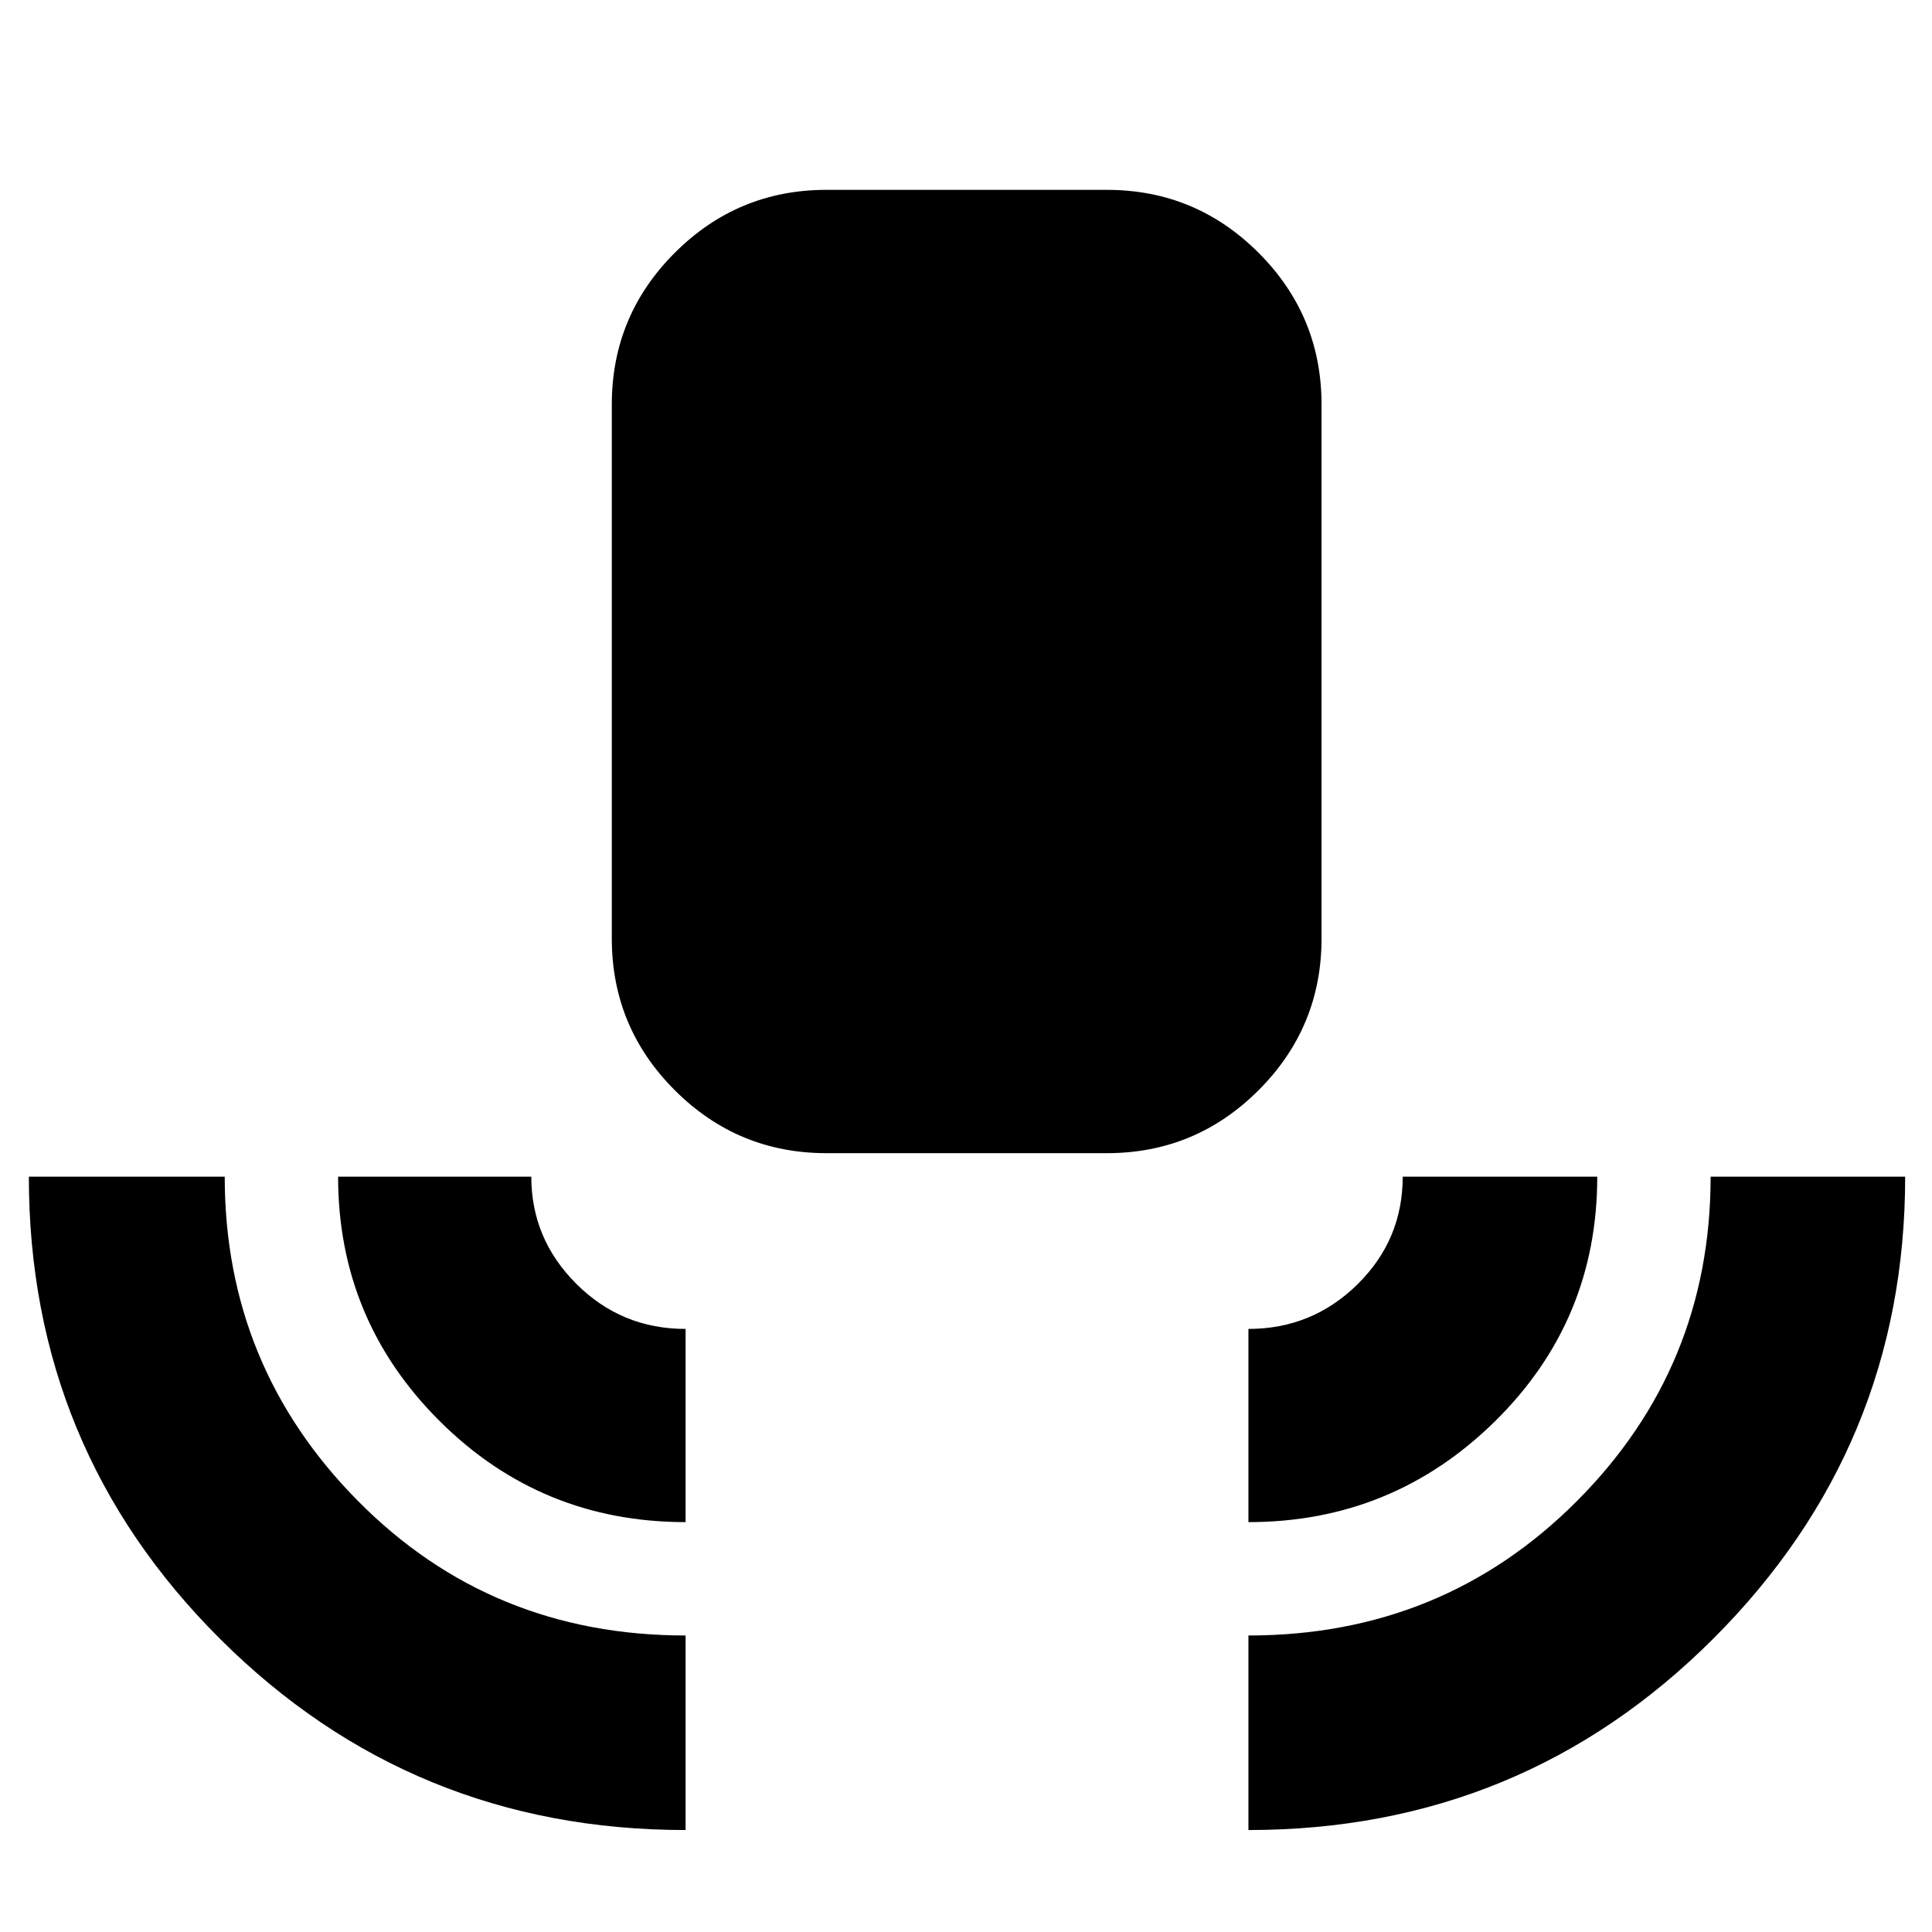 <svg xmlns="http://www.w3.org/2000/svg" height="40" viewBox="0 -960 960 960" width="40"><path d="M340.666-50.667q-135.937 0-231.135-94.787-95.197-94.788-95.197-229.879h97.332q0 94.25 66.181 161.125 66.18 66.875 162.819 66.875v96.666Zm0-153q-71.833 0-122.249-50.25Q168-304.167 168-375.333h96q0 30.96 22.413 53.313 22.413 22.354 54.253 22.354v95.999Zm70-183.332q-44.099 0-75.383-31.284Q304-449.566 304-493.665V-759q0-44.1 31.283-75.383 31.284-31.283 75.383-31.283h139.335q44.099 0 75.382 31.283Q656.666-803.1 656.666-759v265.335q0 44.099-31.283 75.382-31.283 31.284-75.382 31.284H410.666Zm209.668 183.332v-95.999q31.666 0 54.166-22.134 22.5-22.133 22.5-53.533h96.666q0 71.583-50.874 121.624-50.875 50.042-122.458 50.042Zm0 153v-96.666q96.5 0 163.083-66.653T850-375.333h96.666q0 134.212-95.197 229.439-95.198 95.227-231.135 95.227Z"/></svg>
